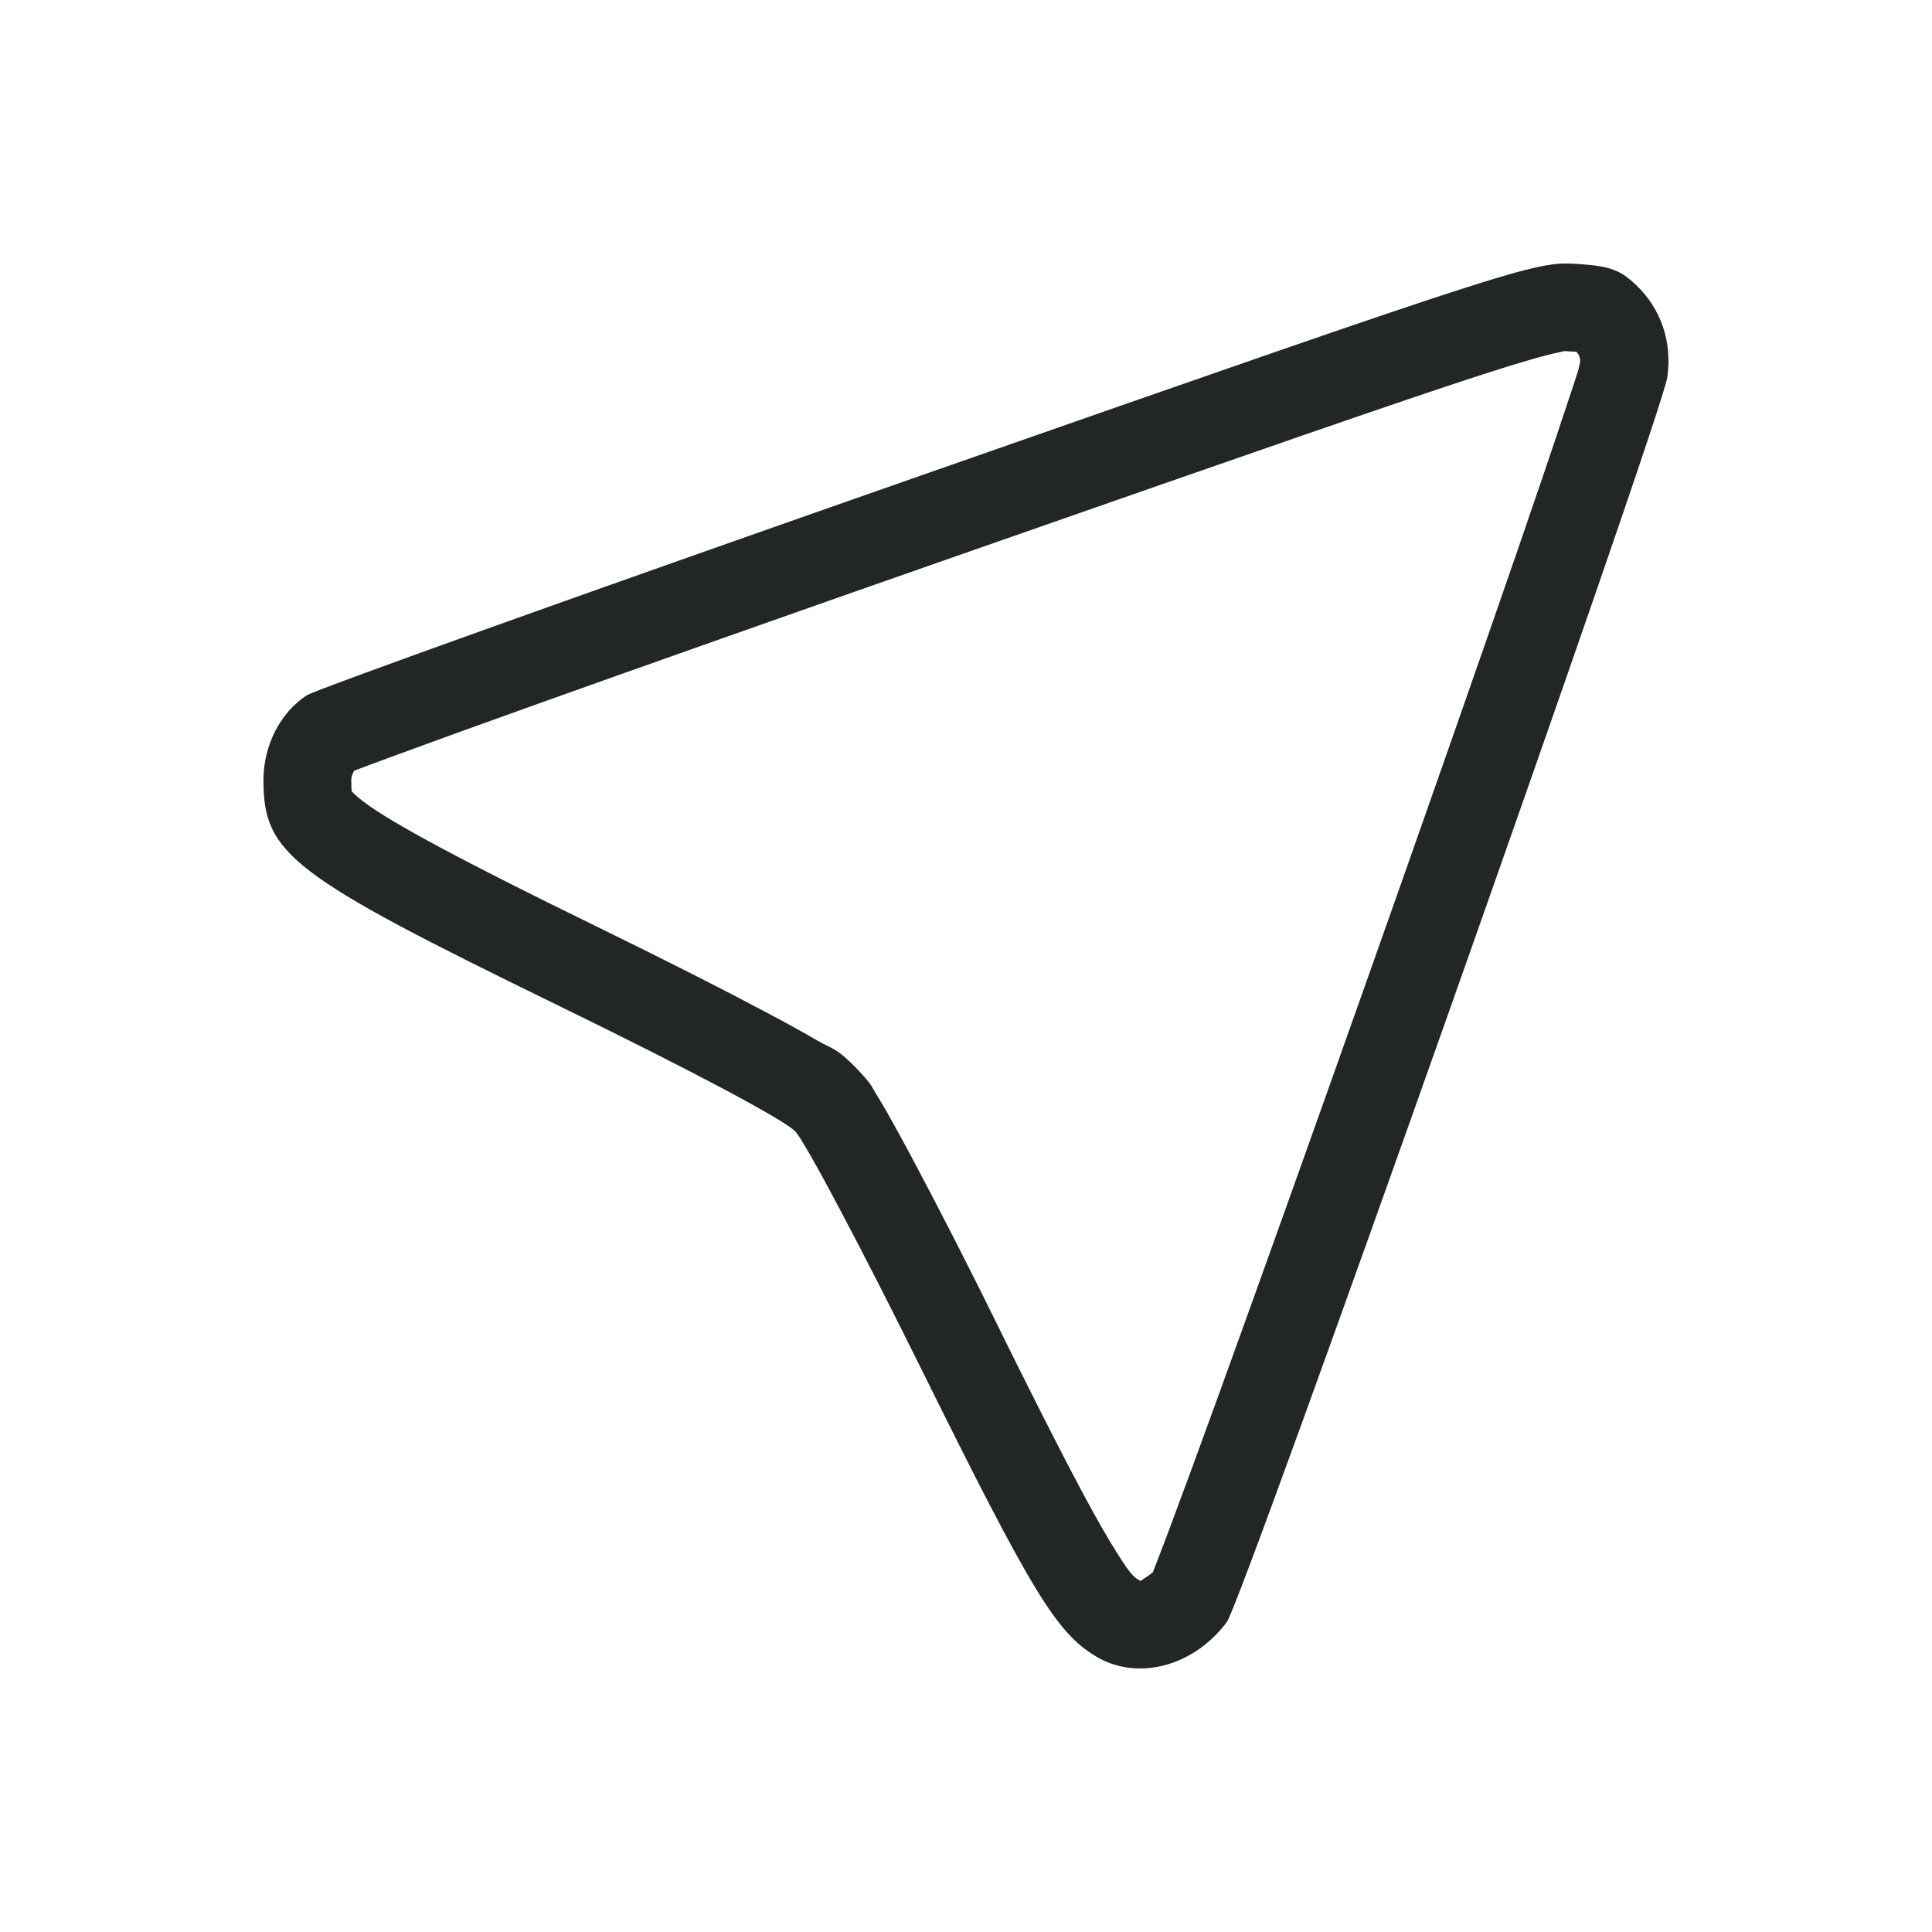 <svg xmlns="http://www.w3.org/2000/svg" id="svg9" width="22" height="22" version="1">
 <defs id="defs3">
  <style id="current-color-scheme" type="text/css">
   .ColorScheme-Text { color:#232627; } .ColorScheme-Highlight { color:#3daee9; }
  </style>
 </defs>
 <path id="path7" style="fill:currentColor" class="ColorScheme-Text" d="M 17.936 3.004 C 17.481 2.976 17.233 3.055 10.572 5.385 C 6.782 6.71 3.596 7.851 3.492 7.918 C 3.191 8.114 3 8.49 3 8.883 C 3 9.726 3.308 9.963 6.355 11.449 C 7.898 12.202 8.931 12.752 9.057 12.885 C 9.169 13.003 9.821 14.233 10.506 15.619 C 11.744 18.121 12.029 18.59 12.475 18.859 C 12.948 19.147 13.592 18.979 13.971 18.469 C 14.149 18.23 18.927 4.726 18.986 4.295 C 19.042 3.894 18.916 3.519 18.633 3.248 C 18.444 3.068 18.329 3.028 17.936 3.004 z M 17.875 4.002 C 17.958 4.007 17.926 4.002 17.951 4.006 C 17.978 4.036 17.993 4.066 17.994 4.117 C 17.986 4.154 17.98 4.189 17.969 4.225 C 17.934 4.337 17.88 4.499 17.812 4.701 C 17.678 5.106 17.487 5.669 17.258 6.332 C 16.8 7.658 16.192 9.393 15.58 11.121 C 14.968 12.849 14.353 14.571 13.881 15.873 C 13.645 16.524 13.444 17.071 13.299 17.457 C 13.226 17.65 13.167 17.804 13.127 17.904 C 13.055 17.965 12.98 17.997 12.994 18.006 L 12.992 18.004 L 12.99 18.004 C 12.907 17.954 12.886 17.959 12.643 17.559 C 12.4 17.158 12.018 16.422 11.402 15.178 L 11.402 15.176 C 11.057 14.475 10.72 13.815 10.451 13.309 C 10.317 13.055 10.2 12.841 10.104 12.672 C 10.055 12.588 10.013 12.514 9.971 12.447 C 9.929 12.381 9.927 12.349 9.785 12.199 C 9.52 11.918 9.469 11.945 9.309 11.85 C 9.148 11.755 8.949 11.646 8.707 11.518 C 8.224 11.261 7.573 10.931 6.795 10.551 C 5.278 9.811 4.447 9.364 4.143 9.131 C 3.99 9.015 3.992 8.986 4.002 9.008 C 4.012 9.03 4 9.033 4 8.883 C 4 8.827 4.032 8.786 4.031 8.777 C 4.127 8.74 4.272 8.686 4.455 8.619 C 4.822 8.484 5.346 8.293 5.986 8.064 C 7.266 7.606 9.009 6.99 10.902 6.328 C 14.232 5.164 15.964 4.561 16.889 4.262 C 17.351 4.112 17.613 4.041 17.734 4.016 C 17.856 3.99 17.796 3.997 17.875 4.002 z"/>
</svg>
